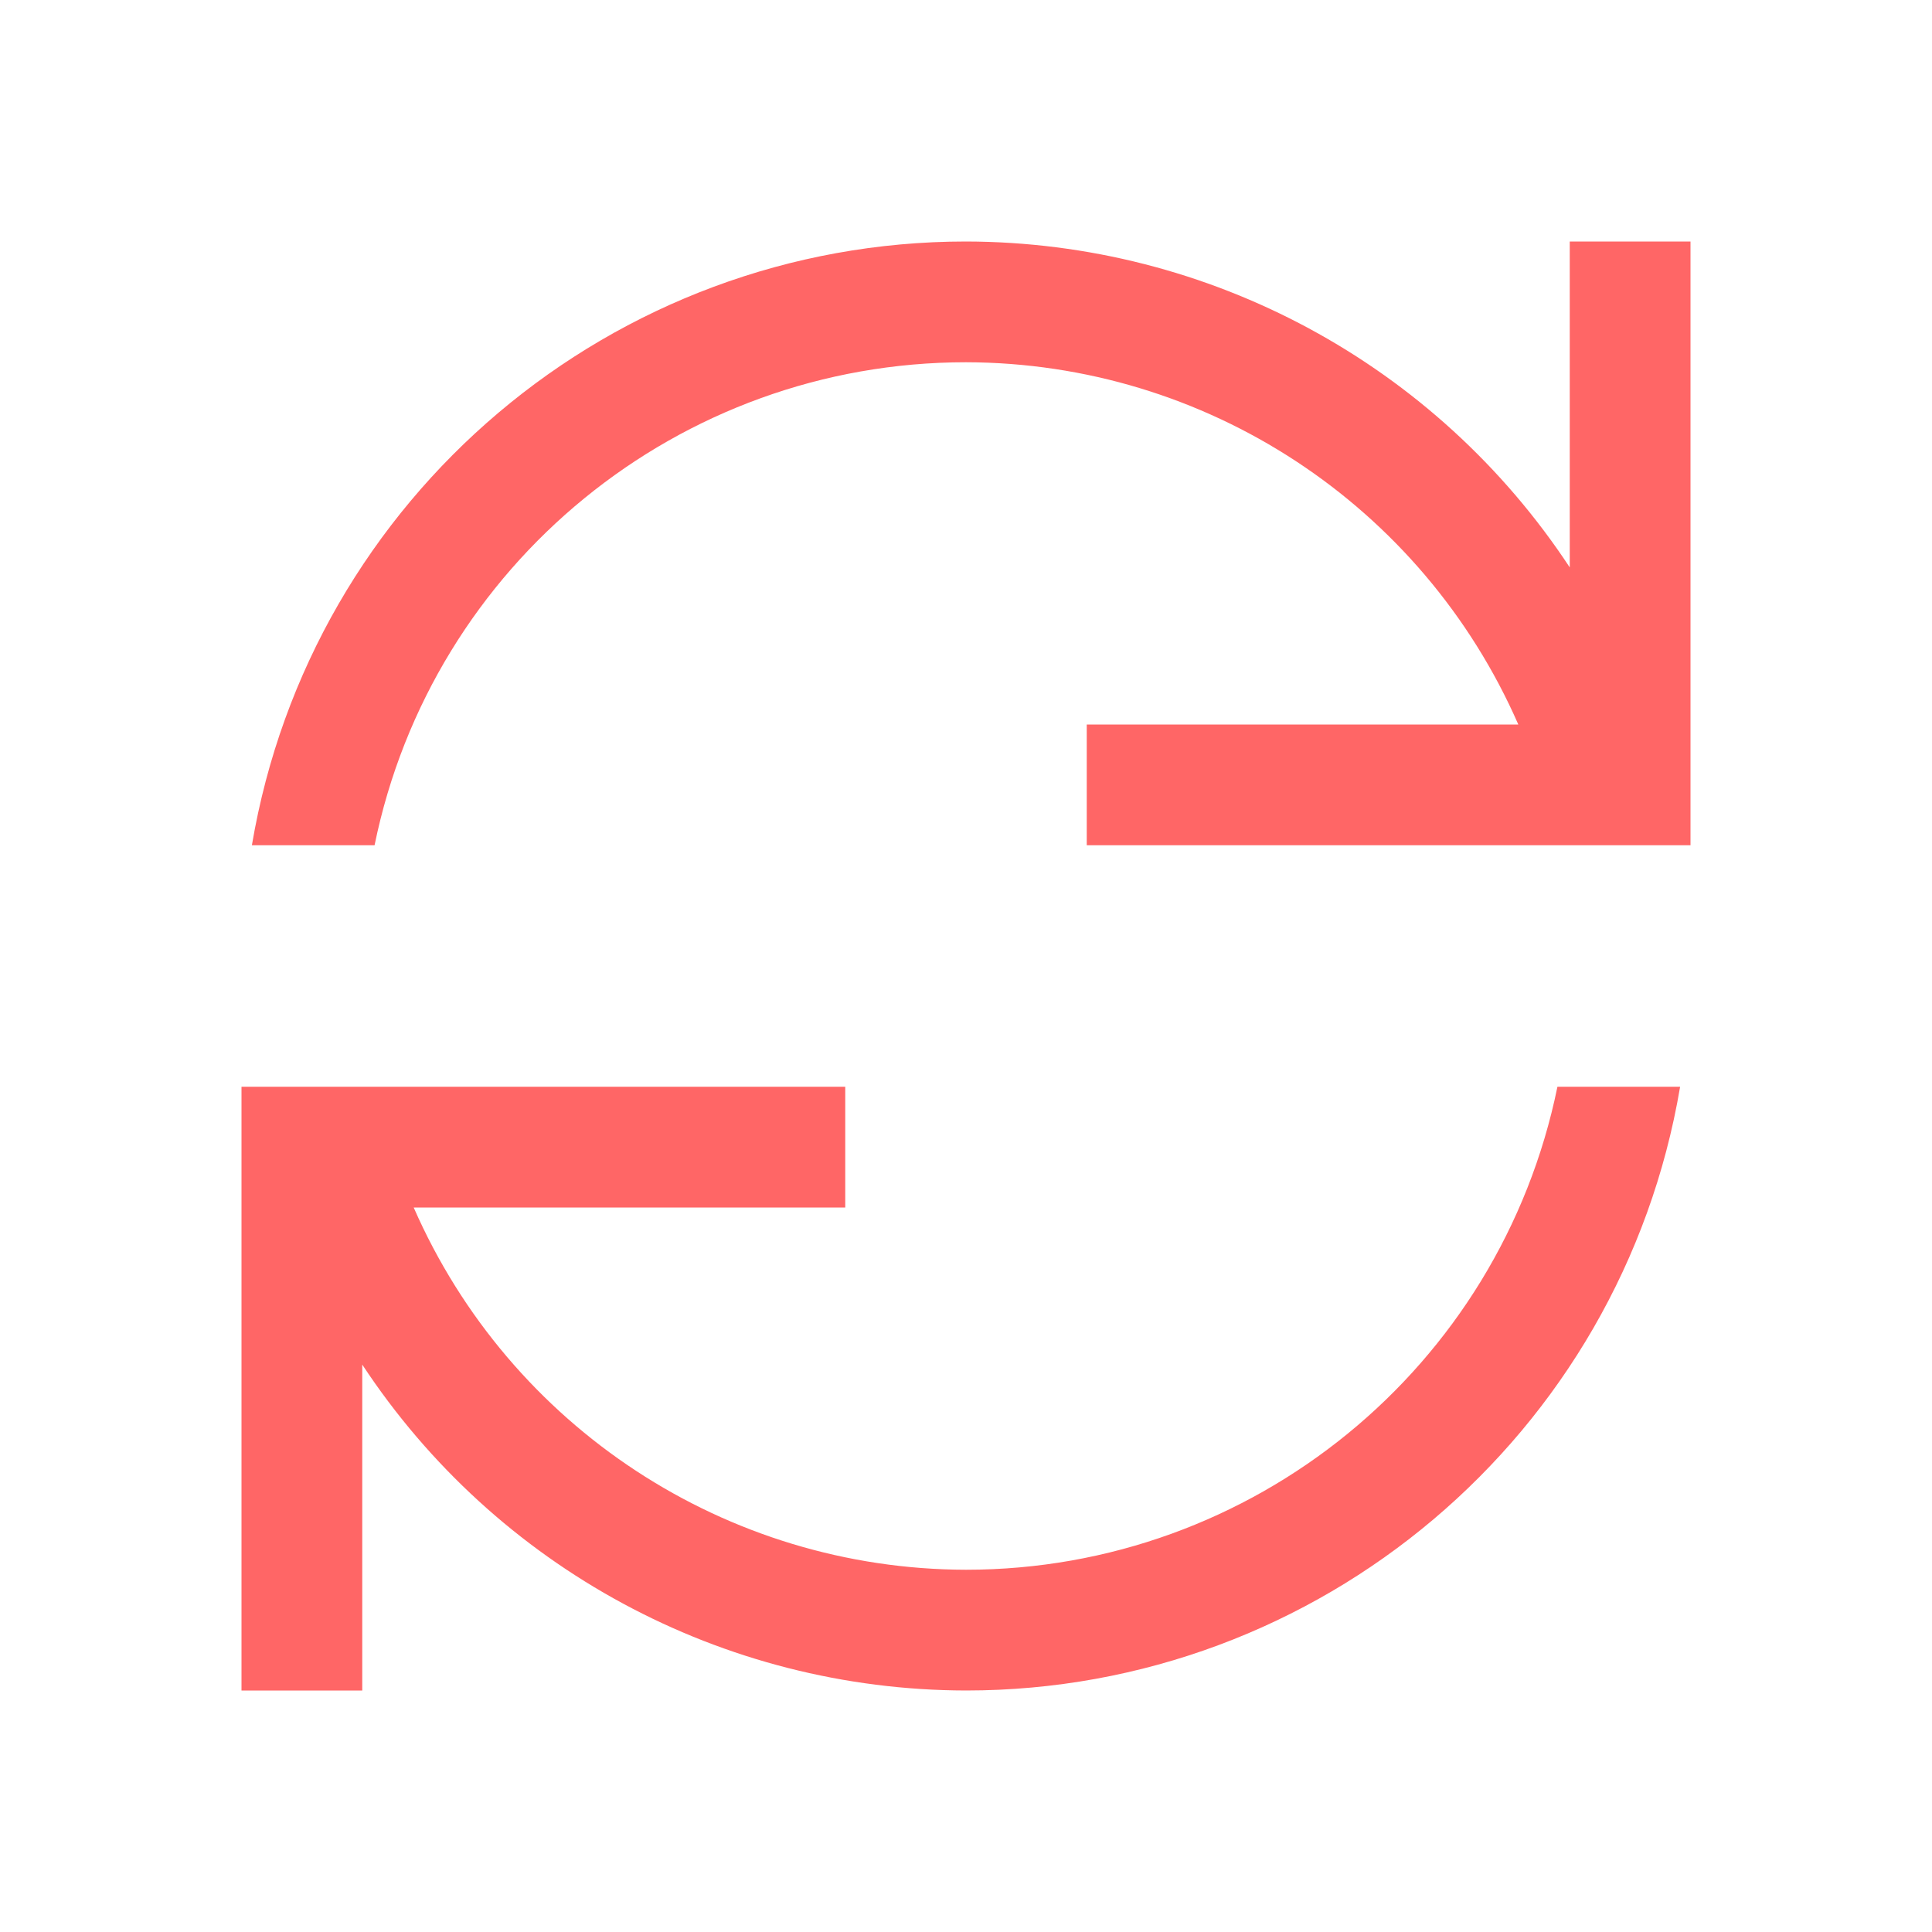 
<svg xmlns="http://www.w3.org/2000/svg" xmlns:xlink="http://www.w3.org/1999/xlink" width="16px" height="16px" viewBox="0 0 16 16" version="1.1">
<g id="surface1">
<path style=" stroke:none;fill-rule:nonzero;fill:#ff6666;fill-opacity:1;" d="M 8 2 C 5.074 2 2.574 4.113 2.086 7 L 3.102 7 C 3.578 4.672 5.625 3 8 3 C 9.984 3.004 11.777 4.18 12.574 6 L 9 6 L 9 7 L 14 7 L 14 2 L 13 2 L 13 4.699 C 11.891 3.016 10.016 2.004 8 2 M 2 9 L 2 14 L 3 14 L 3 11.301 C 4.109 12.984 5.984 13.996 8 14 C 10.926 14 13.426 11.887 13.914 9 L 12.898 9 C 12.422 11.328 10.375 13 8 13 C 6.016 12.996 4.223 11.82 3.426 10 L 7 10 L 7 9 Z M 2 9 "/>
</g>
</svg>

